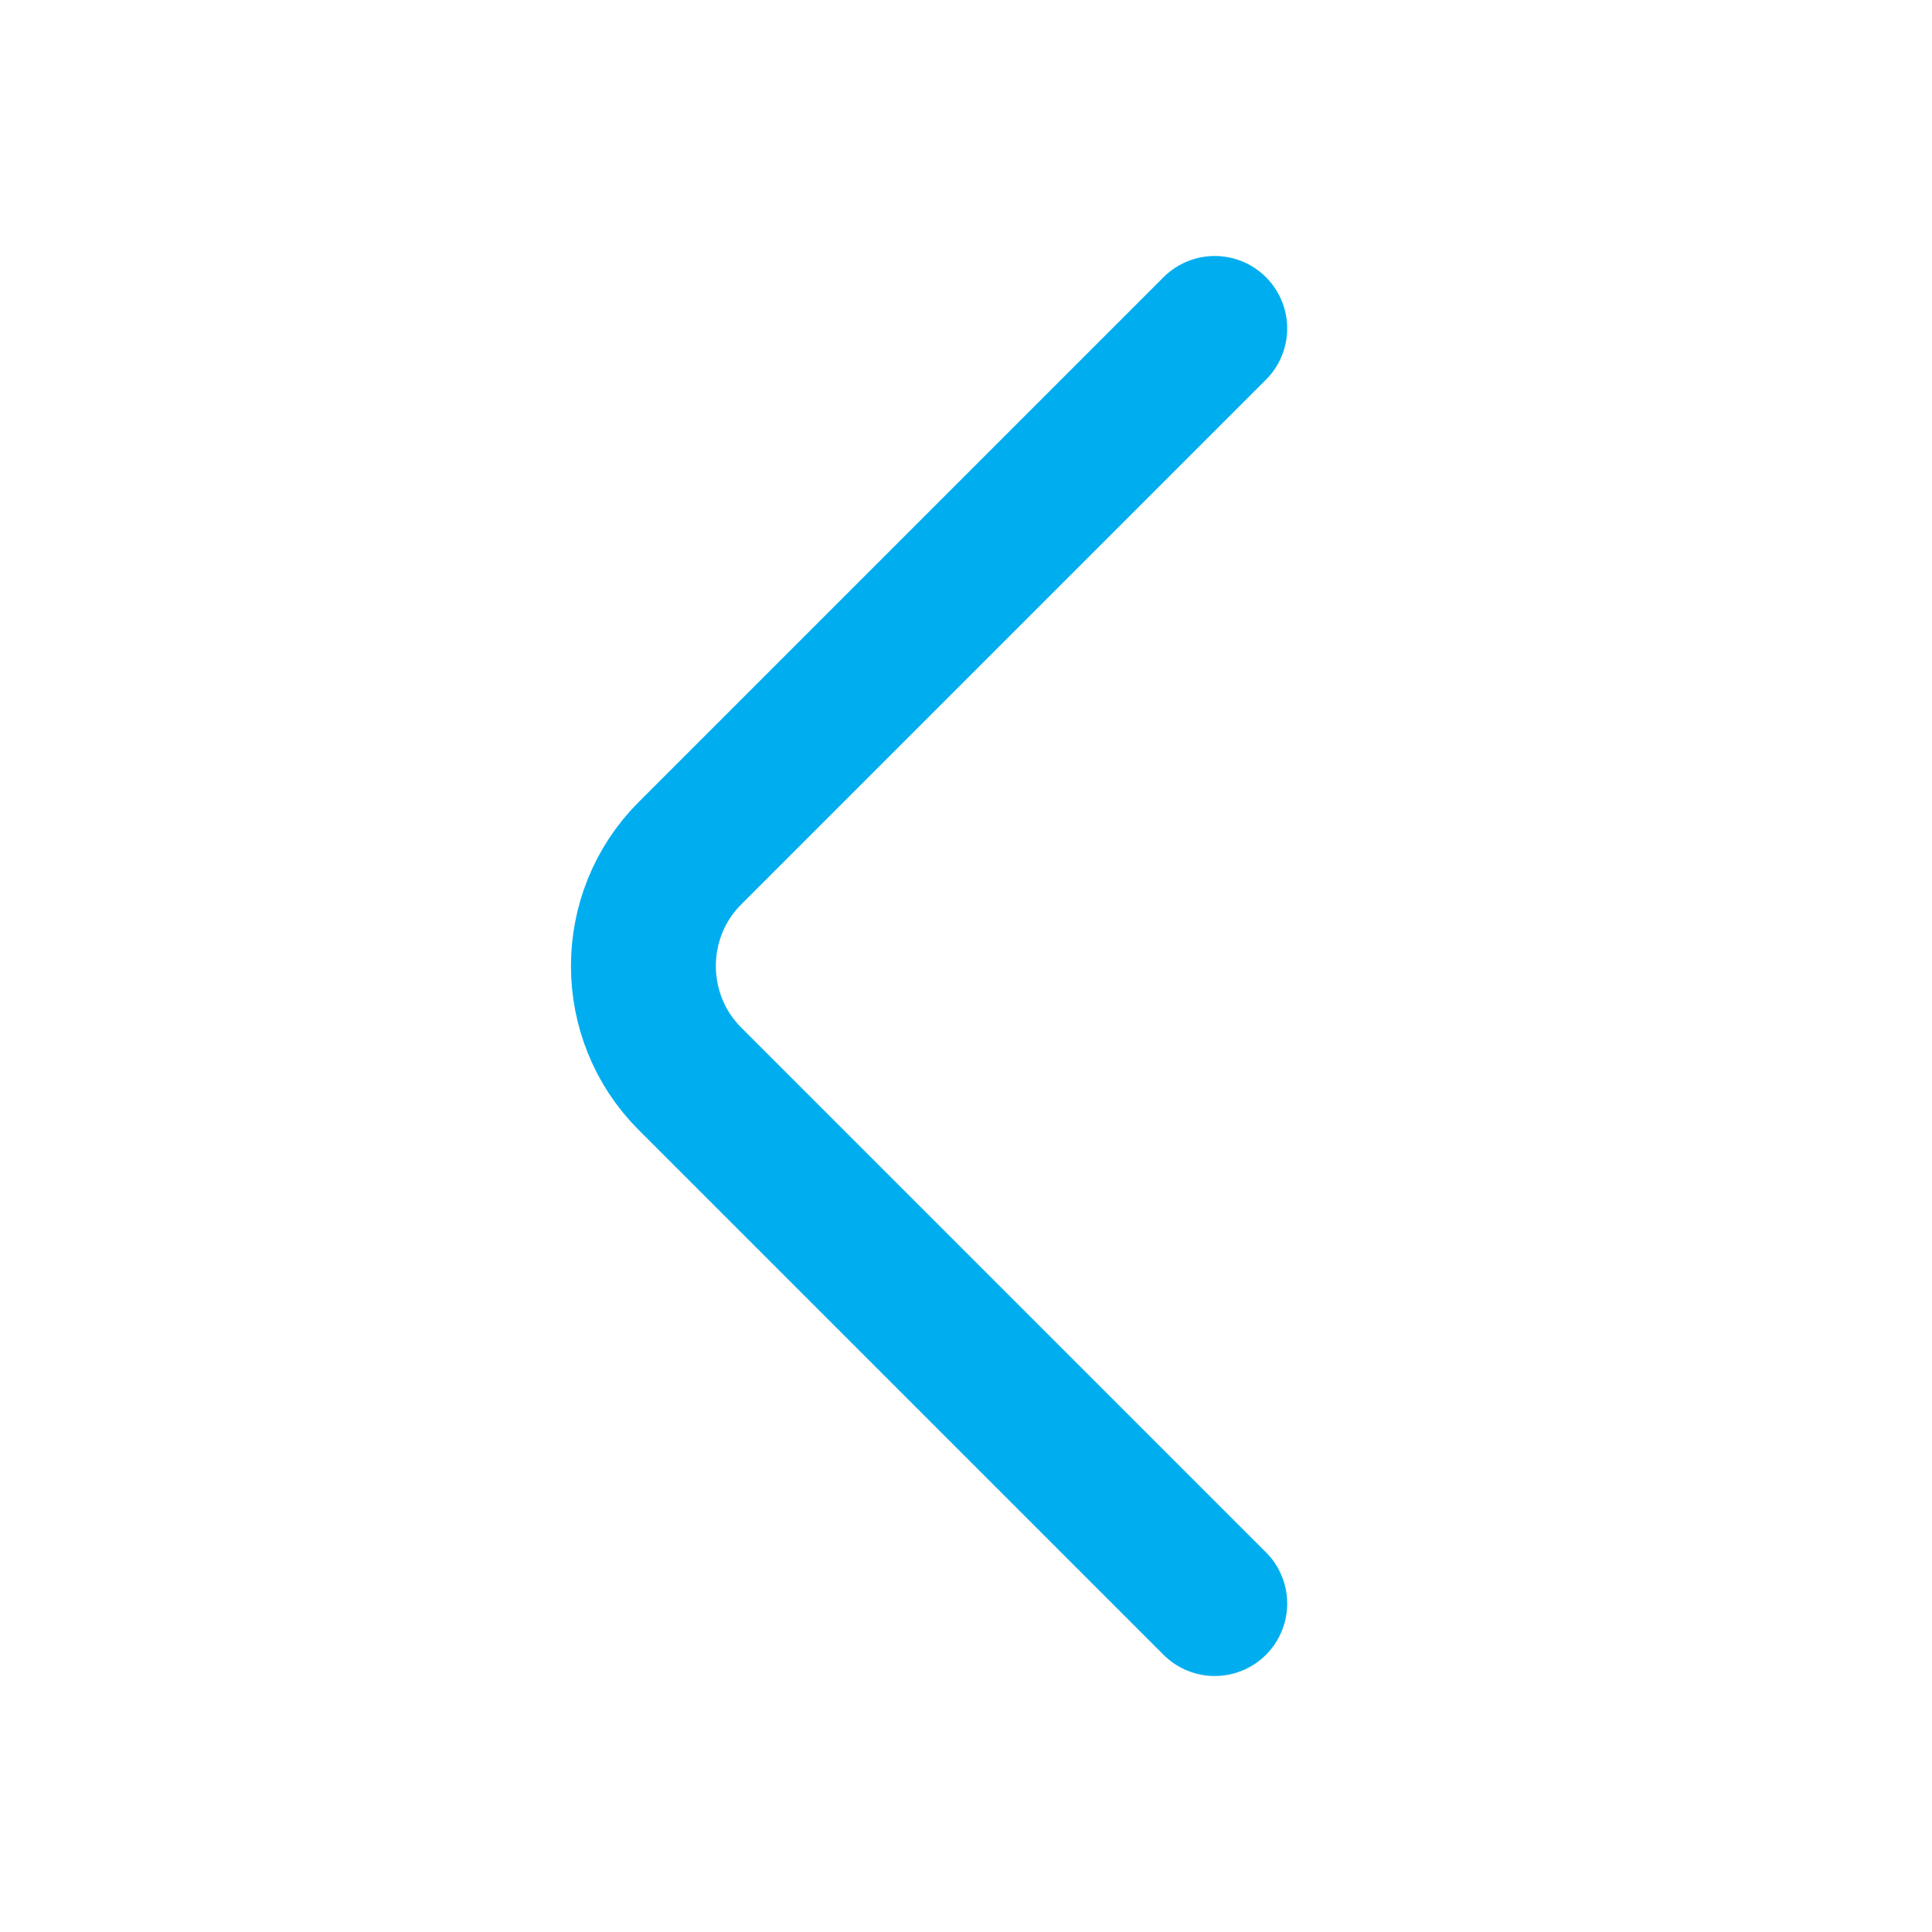 <svg width="20" height="20" viewBox="0 0 20 20" fill="none" xmlns="http://www.w3.org/2000/svg">
<path d="M12.575 16.6L7.142 11.167C6.5 10.525 6.5 9.475 7.142 8.833L12.575 3.4" stroke="#00AEEF" stroke-width="1.5" stroke-miterlimit="10" stroke-linecap="round" stroke-linejoin="round"/>
</svg>
